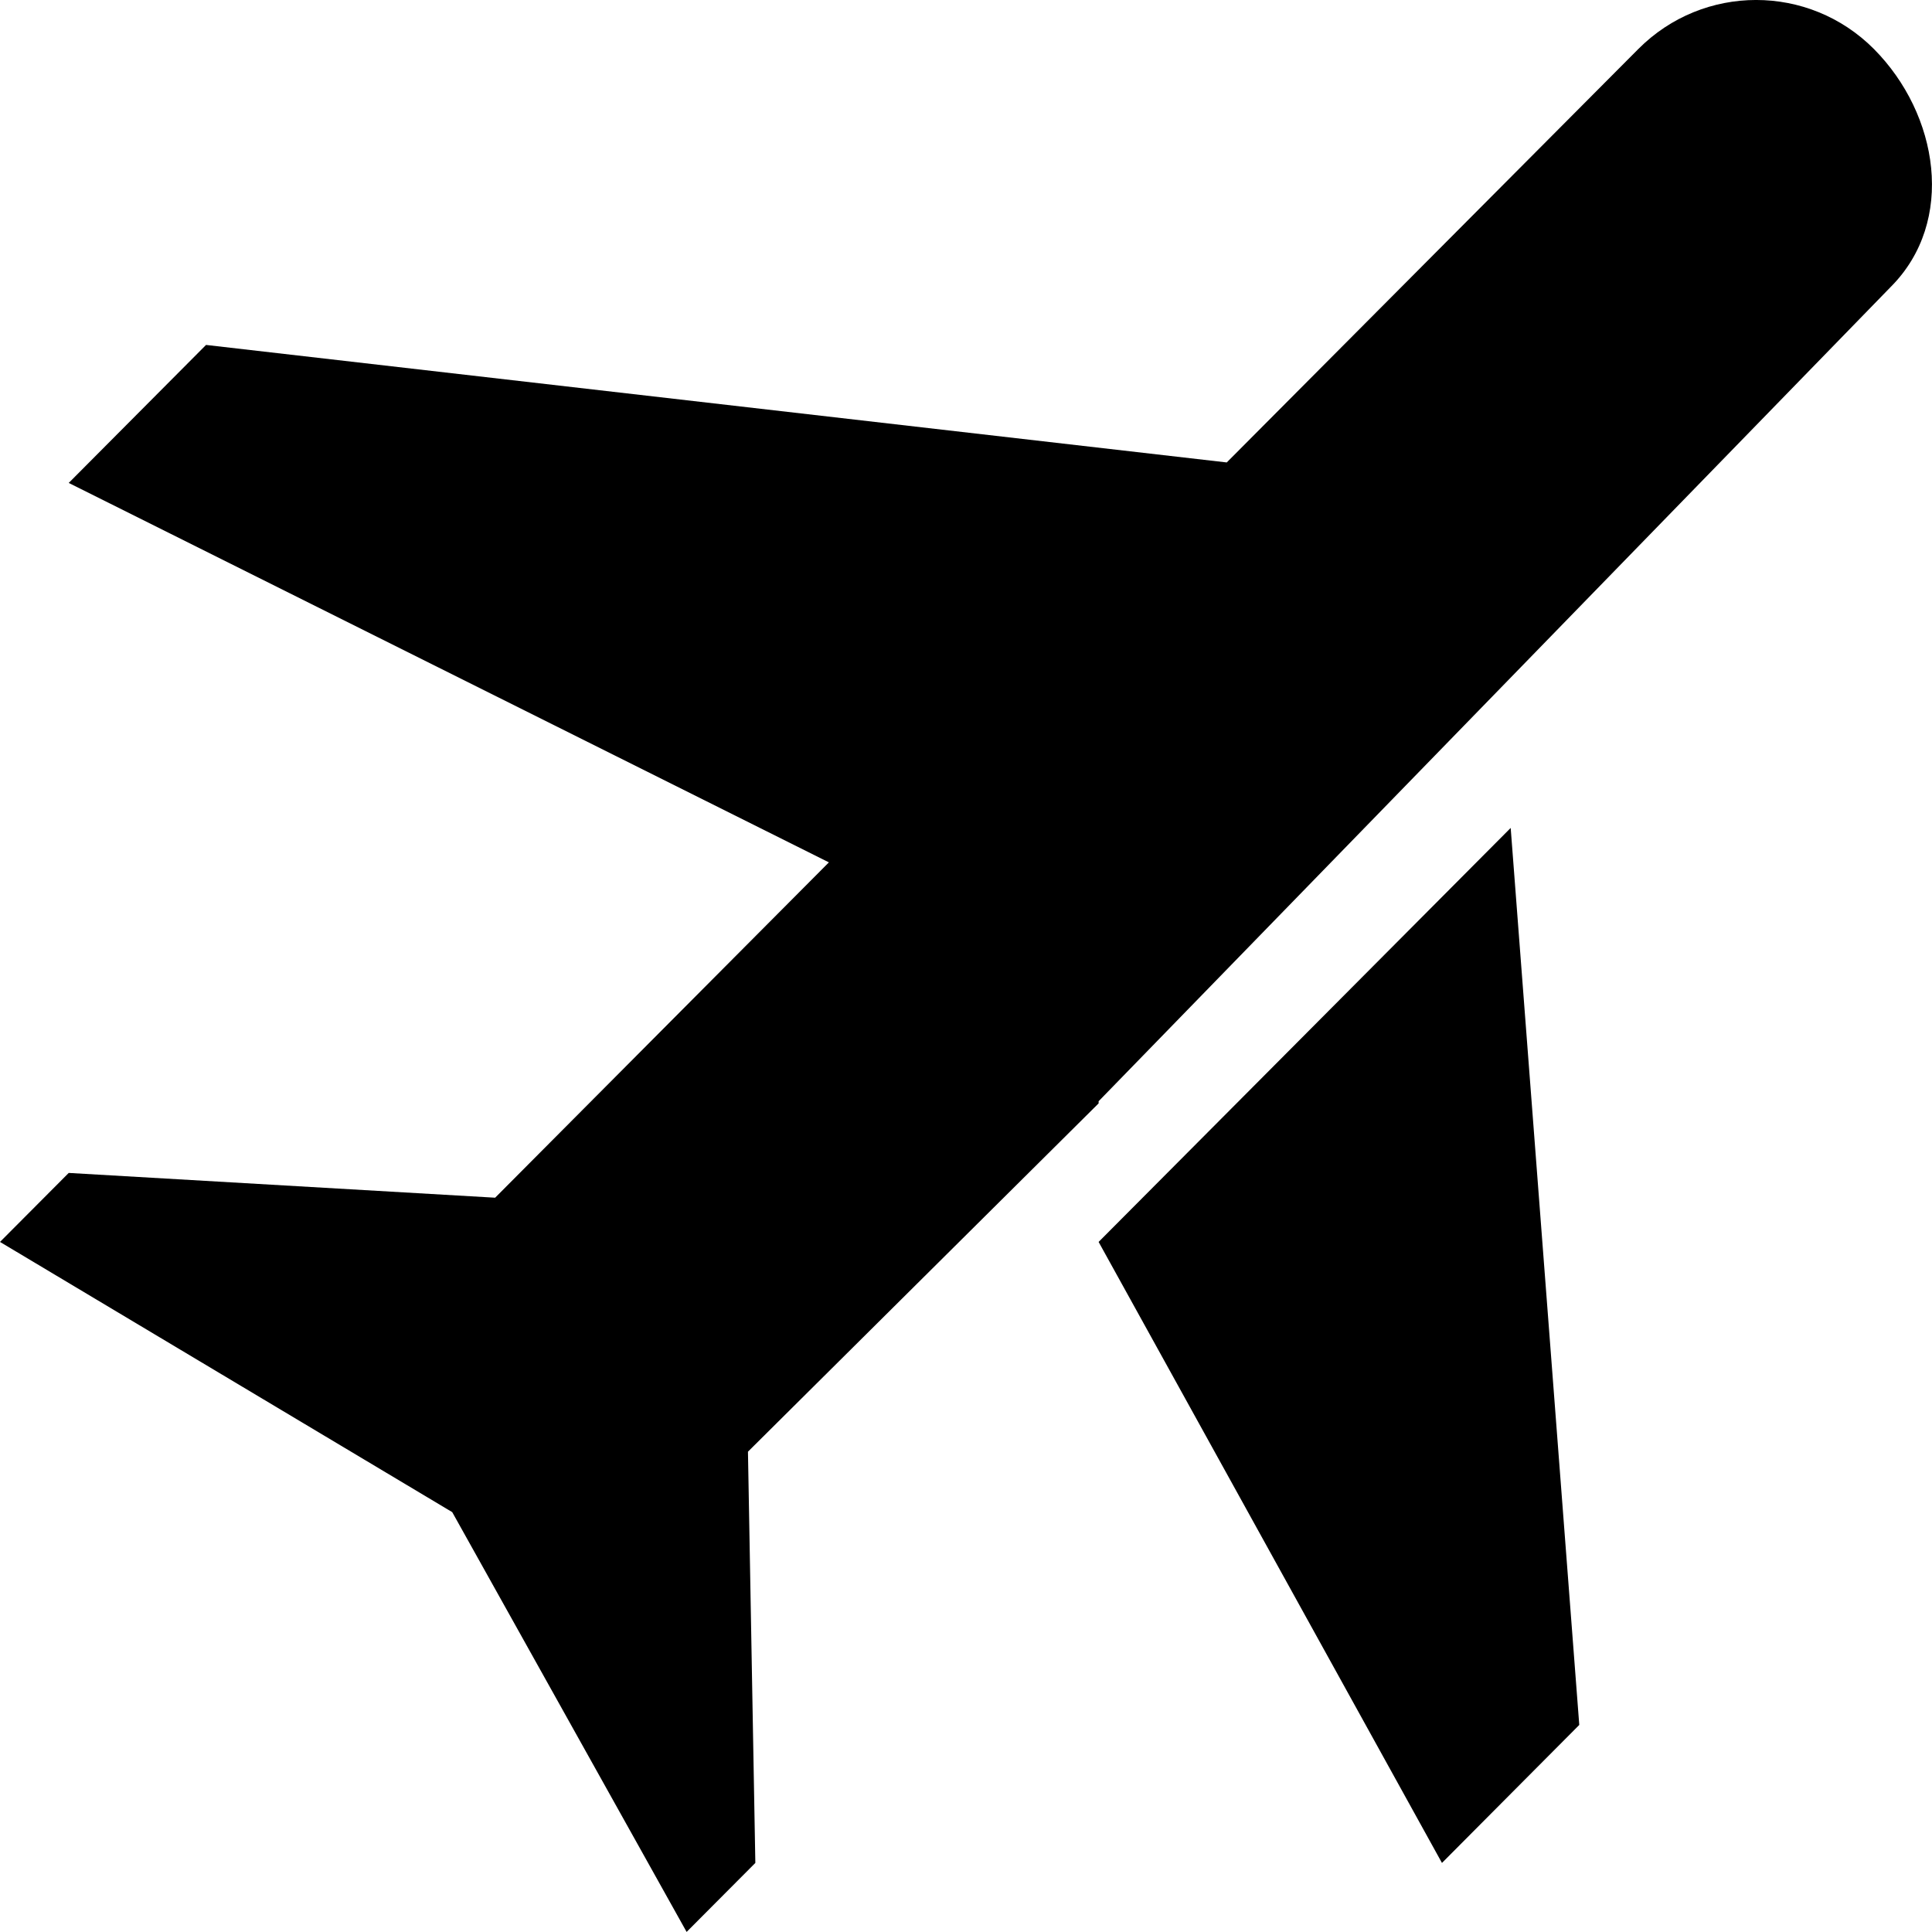 <?xml version="1.0" encoding="utf-8"?>
<svg version="1.1" id="Layer_1" xmlns="http://www.w3.org/2000/svg" xmlns:xlink="http://www.w3.org/1999/xlink" x="0px" y="0px"
	 viewBox="0 0 28 28" enable-background="new 0 0 28 28" xml:space="preserve">
<g>
	<defs>
		<rect id="SVGID_1_" width="28" height="28"/>
	</defs>
	<clipPath id="SVGID_2_">
		<use xlink:href="#SVGID_1_"  overflow="visible"/>
	</clipPath>
	<path clip-path="url(#SVGID_2_)" d="M15.922,17.999l4.976,9l1.99-2l-0.994-13L15.922,17.999z M27.158,0.71
		c-0.943-0.947-2.471-0.947-3.414,0l-5.965,5.992L2.986,4.999l-1.99,2l11.017,5.499l-4.837,4.86l-6.18-0.359l-0.996,1l6.554,3.916
		l3.397,6.084l0.996-1l-0.107-5.96l5.082-5.048V15.96L27.404,4.156C28.347,3.209,28.099,1.658,27.158,0.71"/>
</g>
</svg>
